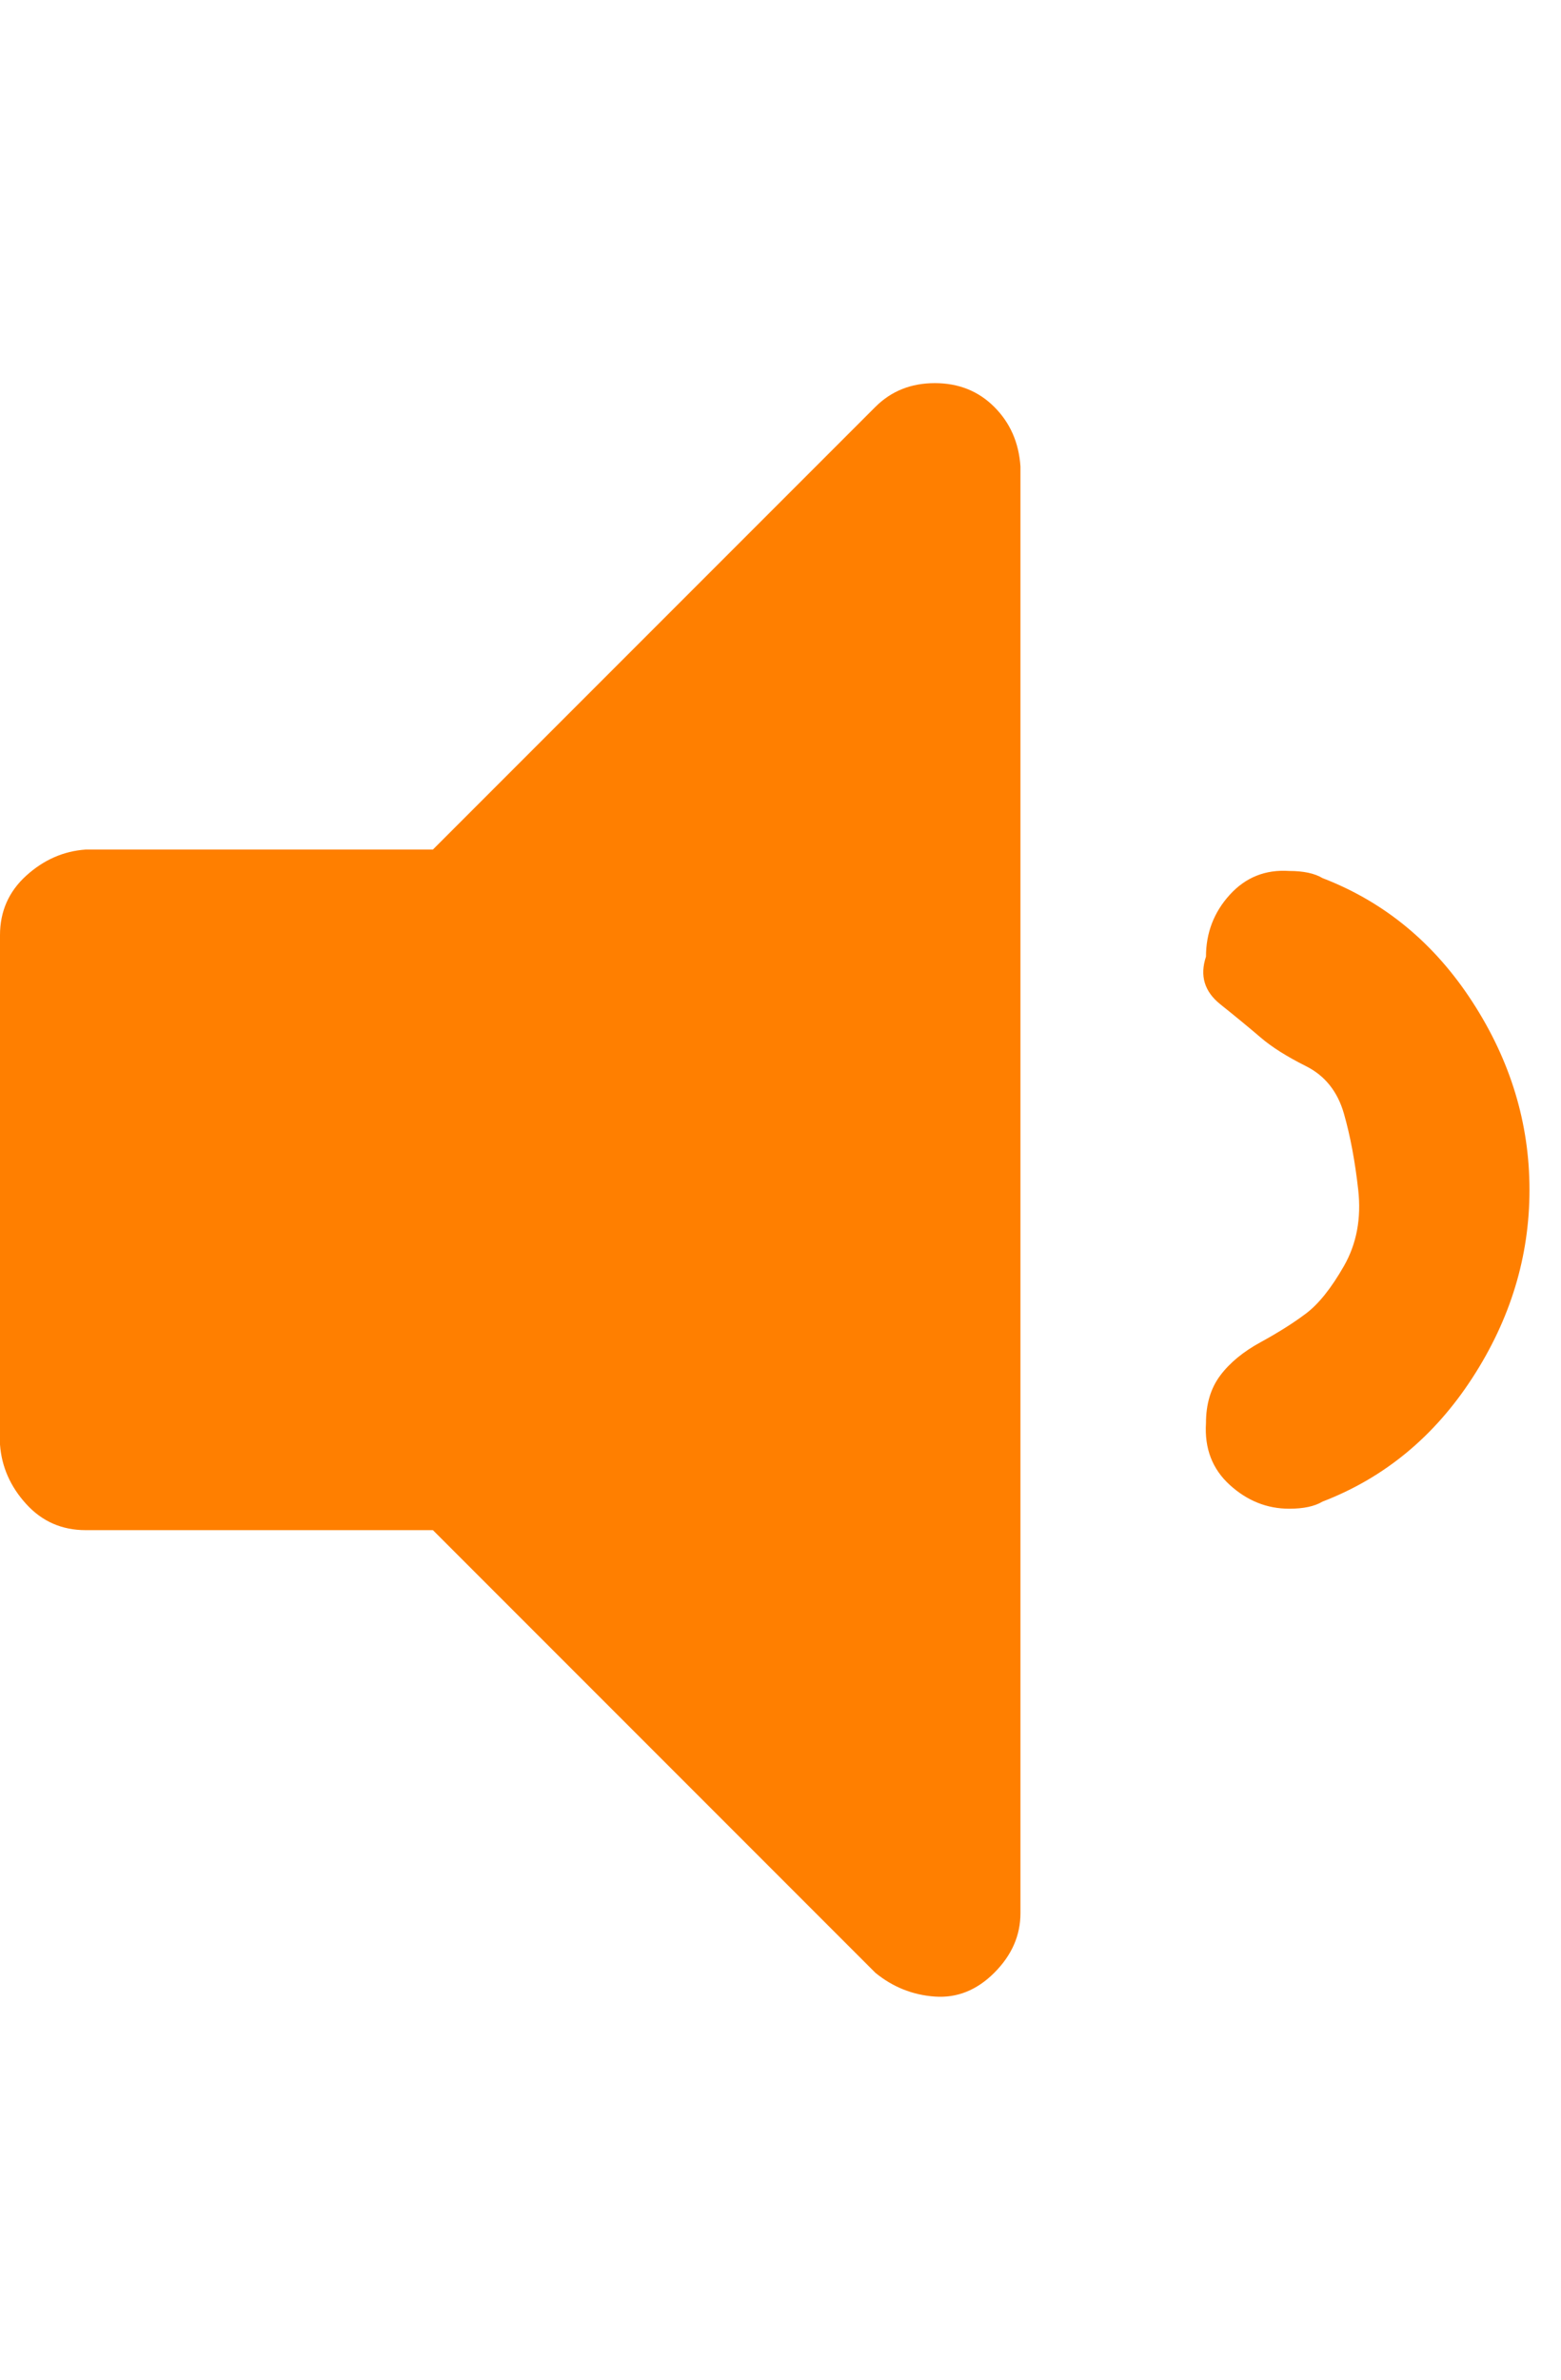 <svg width="21" height="32" xmlns="http://www.w3.org/2000/svg">

 <g>
  <title>background</title>
  <rect fill="none" id="canvas_background" height="8.867" width="7.579" y="-1" x="-1"/>
 </g>
 <g>
  <title>Layer 1</title>
  <path fill="#ff7f00" id="svg_1" d="m13.728,6.272l0,19.456q0,0.448 -0.352,0.8t-0.8,0.32t-0.8,-0.32l-5.952,-5.952l-4.672,0q-0.48,0 -0.8,-0.352t-0.352,-0.8l0,-6.848q0,-0.48 0.352,-0.8t0.8,-0.352l4.672,0l5.952,-5.952q0.32,-0.32 0.8,-0.32t0.8,0.32t0.352,0.8zm6.848,9.728q0,1.344 -0.768,2.528t-2.016,1.664q-0.16,0.096 -0.448,0.096q-0.448,0 -0.8,-0.32t-0.32,-0.832q0,-0.384 0.192,-0.64t0.544,-0.448t0.608,-0.384t0.512,-0.64t0.192,-1.024t-0.192,-1.024t-0.512,-0.64t-0.608,-0.384t-0.544,-0.448t-0.192,-0.64q0,-0.48 0.32,-0.832t0.8,-0.32q0.288,0 0.448,0.096q1.248,0.48 2.016,1.664t0.768,2.528z"/>
 </g>
</svg>